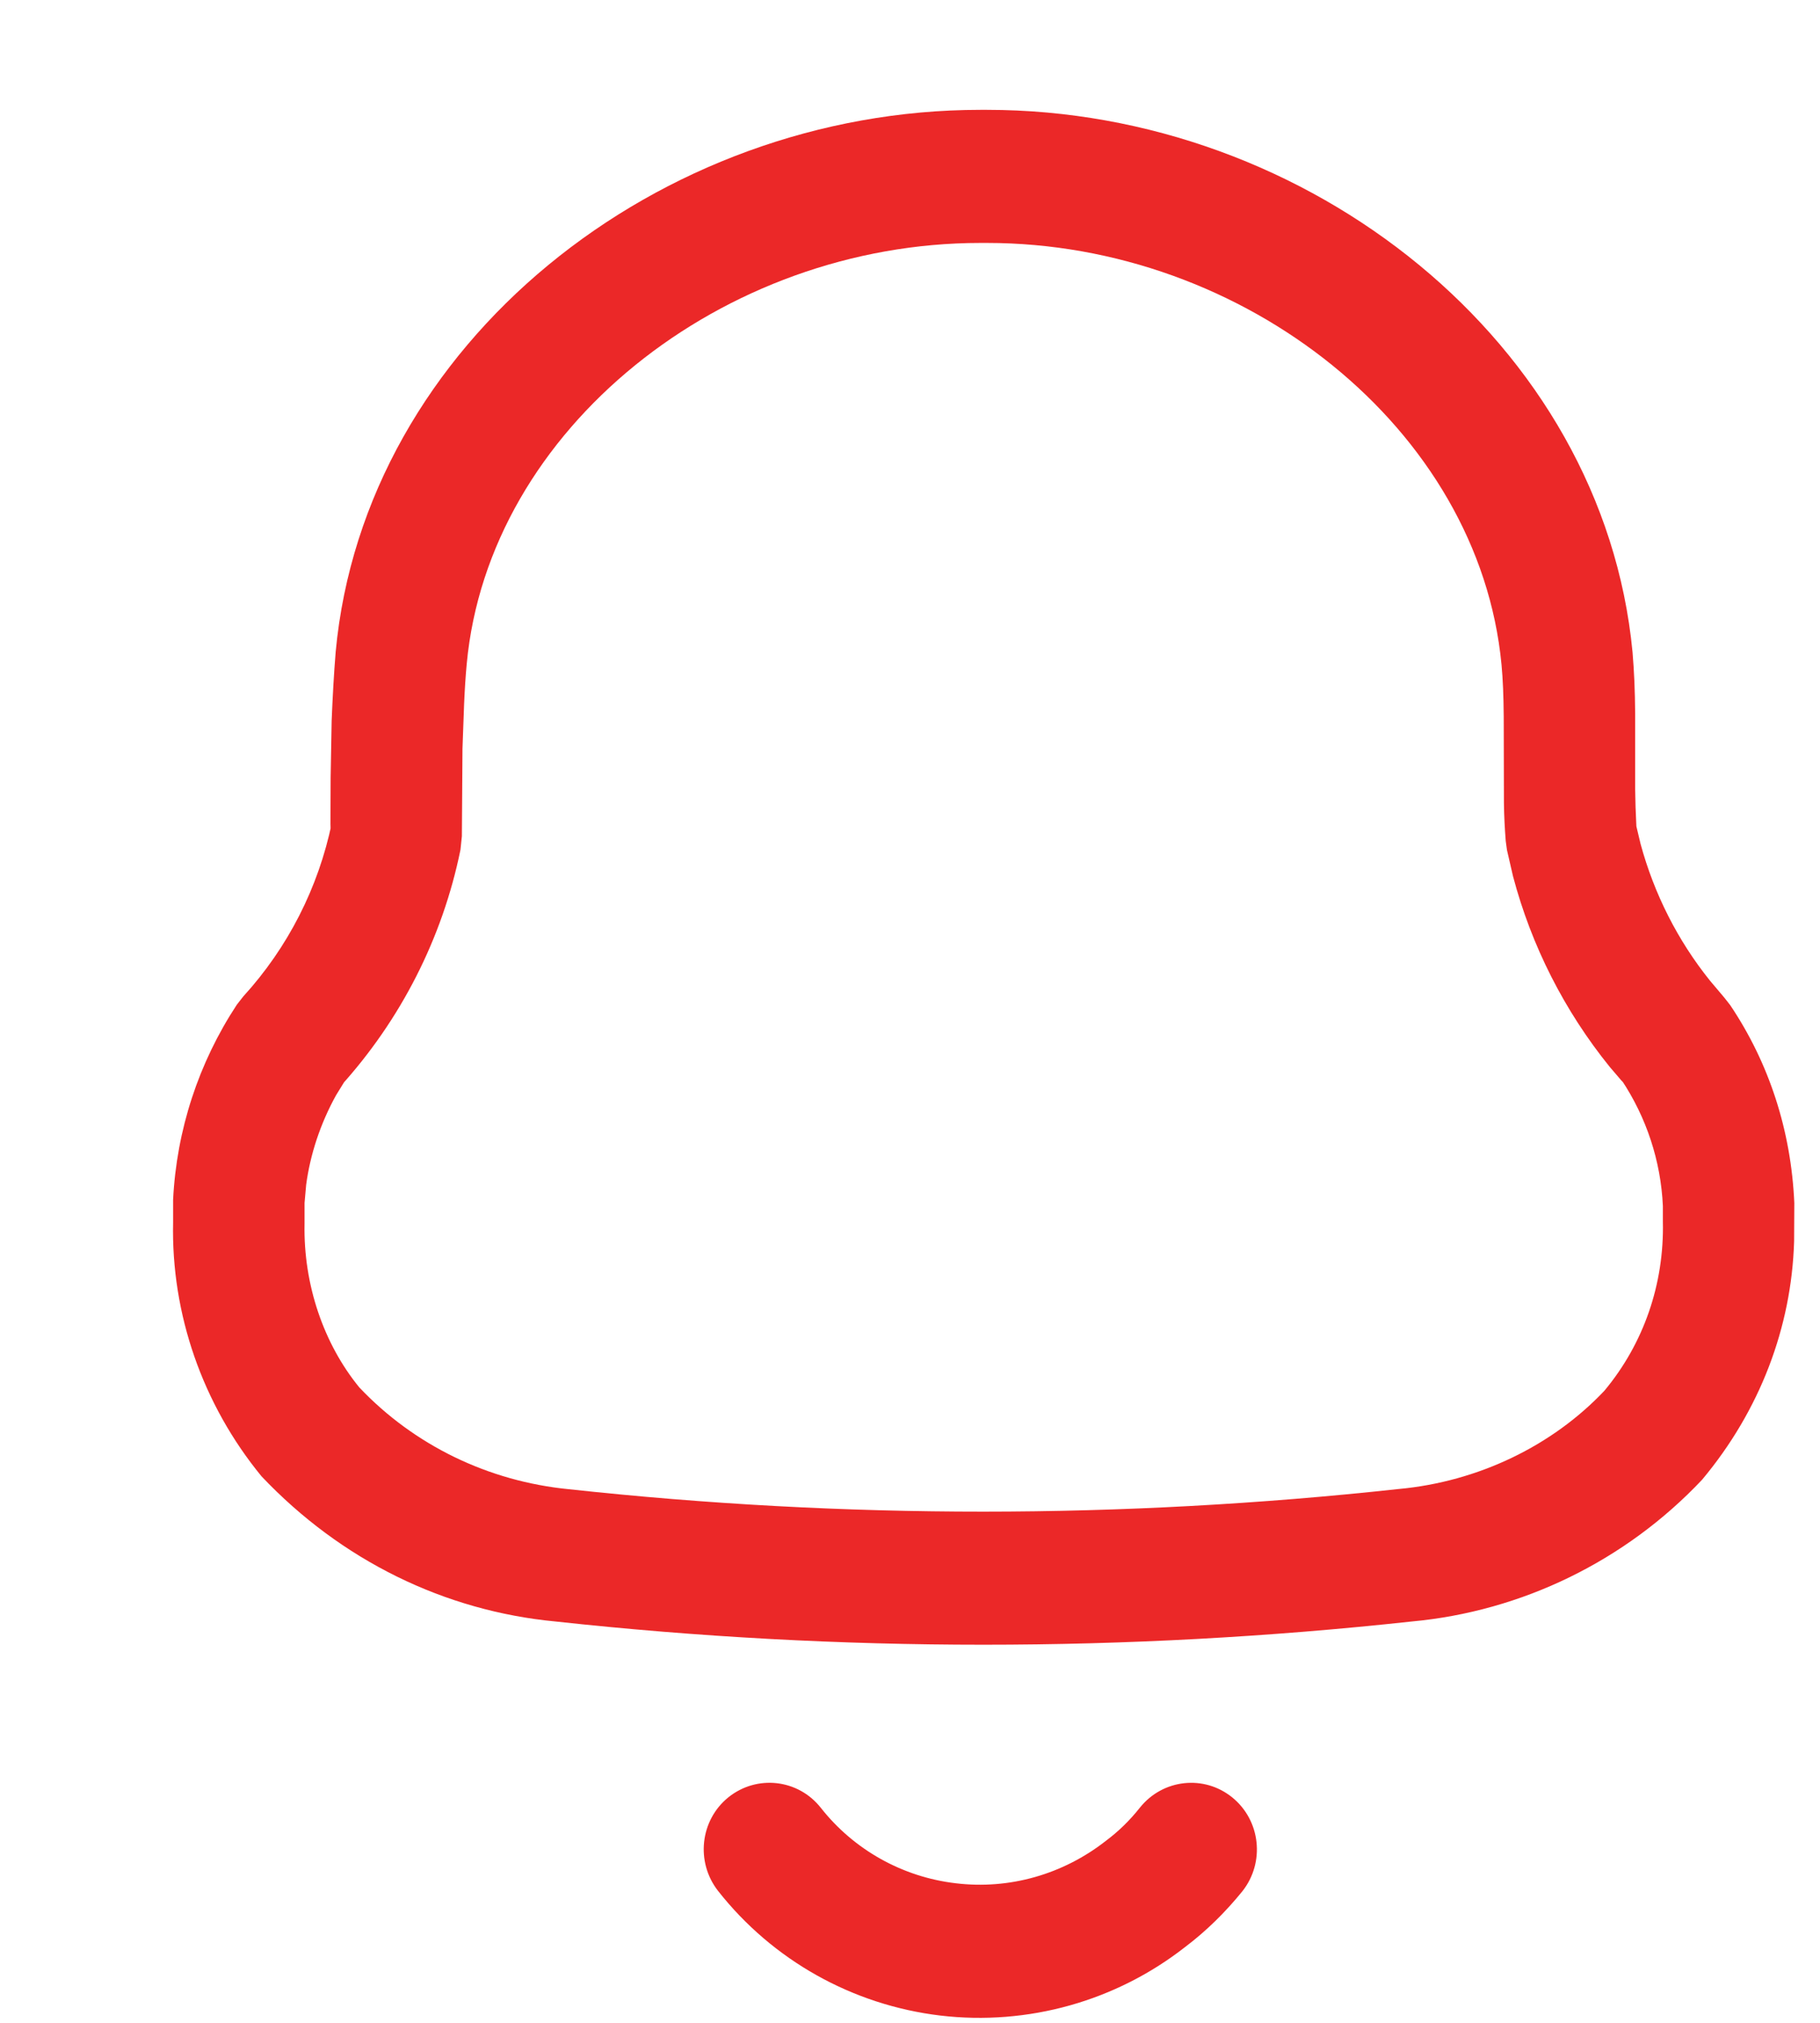 <svg width="9" height="10" viewBox="0 0 9 10" fill="none" xmlns="http://www.w3.org/2000/svg">
<path d="M6.094 8.886C6.234 9 6.256 9.207 6.144 9.349C6.06 9.453 5.964 9.547 5.862 9.624C5.519 9.893 5.083 10.015 4.65 9.964C4.216 9.912 3.821 9.691 3.551 9.348C3.439 9.205 3.462 8.998 3.602 8.885C3.743 8.772 3.947 8.795 4.059 8.937C4.222 9.144 4.462 9.279 4.726 9.31C4.99 9.342 5.256 9.267 5.469 9.1C5.532 9.053 5.588 8.998 5.637 8.936C5.75 8.795 5.954 8.772 6.094 8.886ZM1.635 3.844L1.64 3.563C1.645 3.443 1.651 3.332 1.66 3.222C1.802 1.696 3.259 0.543 4.848 0.543H4.881C6.469 0.543 7.927 1.695 8.073 3.224C8.081 3.322 8.085 3.408 8.086 3.529L8.086 3.901C8.087 3.935 8.087 3.965 8.088 3.992L8.092 4.085L8.113 4.173C8.18 4.419 8.296 4.649 8.456 4.848L8.527 4.932L8.556 4.969C8.748 5.255 8.857 5.588 8.873 5.947L8.872 6.137C8.859 6.562 8.703 6.973 8.417 7.315C8.039 7.716 7.526 7.966 6.98 8.016C5.573 8.169 4.152 8.169 2.748 8.016C2.199 7.964 1.688 7.715 1.293 7.298C1.001 6.942 0.846 6.495 0.856 6.043L0.856 5.931C0.873 5.587 0.982 5.254 1.171 4.967L1.203 4.926C1.424 4.684 1.575 4.387 1.641 4.067L1.634 4.096L1.635 3.844ZM4.881 1.201H4.848C3.575 1.201 2.416 2.119 2.308 3.282C2.302 3.346 2.298 3.411 2.295 3.481L2.287 3.701L2.284 4.134L2.277 4.201C2.188 4.638 1.981 5.043 1.681 5.373L1.704 5.346L1.662 5.414C1.584 5.555 1.534 5.707 1.514 5.857L1.506 5.947L1.506 6.05C1.5 6.351 1.601 6.644 1.777 6.859C2.048 7.145 2.415 7.323 2.813 7.362C4.175 7.51 5.549 7.51 6.916 7.361C7.31 7.325 7.677 7.147 7.934 6.875C8.128 6.642 8.23 6.348 8.223 6.039L8.223 5.962C8.213 5.74 8.142 5.524 8.018 5.338L8.025 5.35L7.96 5.274C7.736 4.997 7.573 4.676 7.482 4.332L7.452 4.202L7.446 4.158C7.441 4.094 7.438 4.038 7.437 3.969L7.436 3.543C7.435 3.434 7.432 3.361 7.425 3.285C7.314 2.119 6.153 1.201 4.881 1.201Z" fill="#eb2828"/>
</svg>
